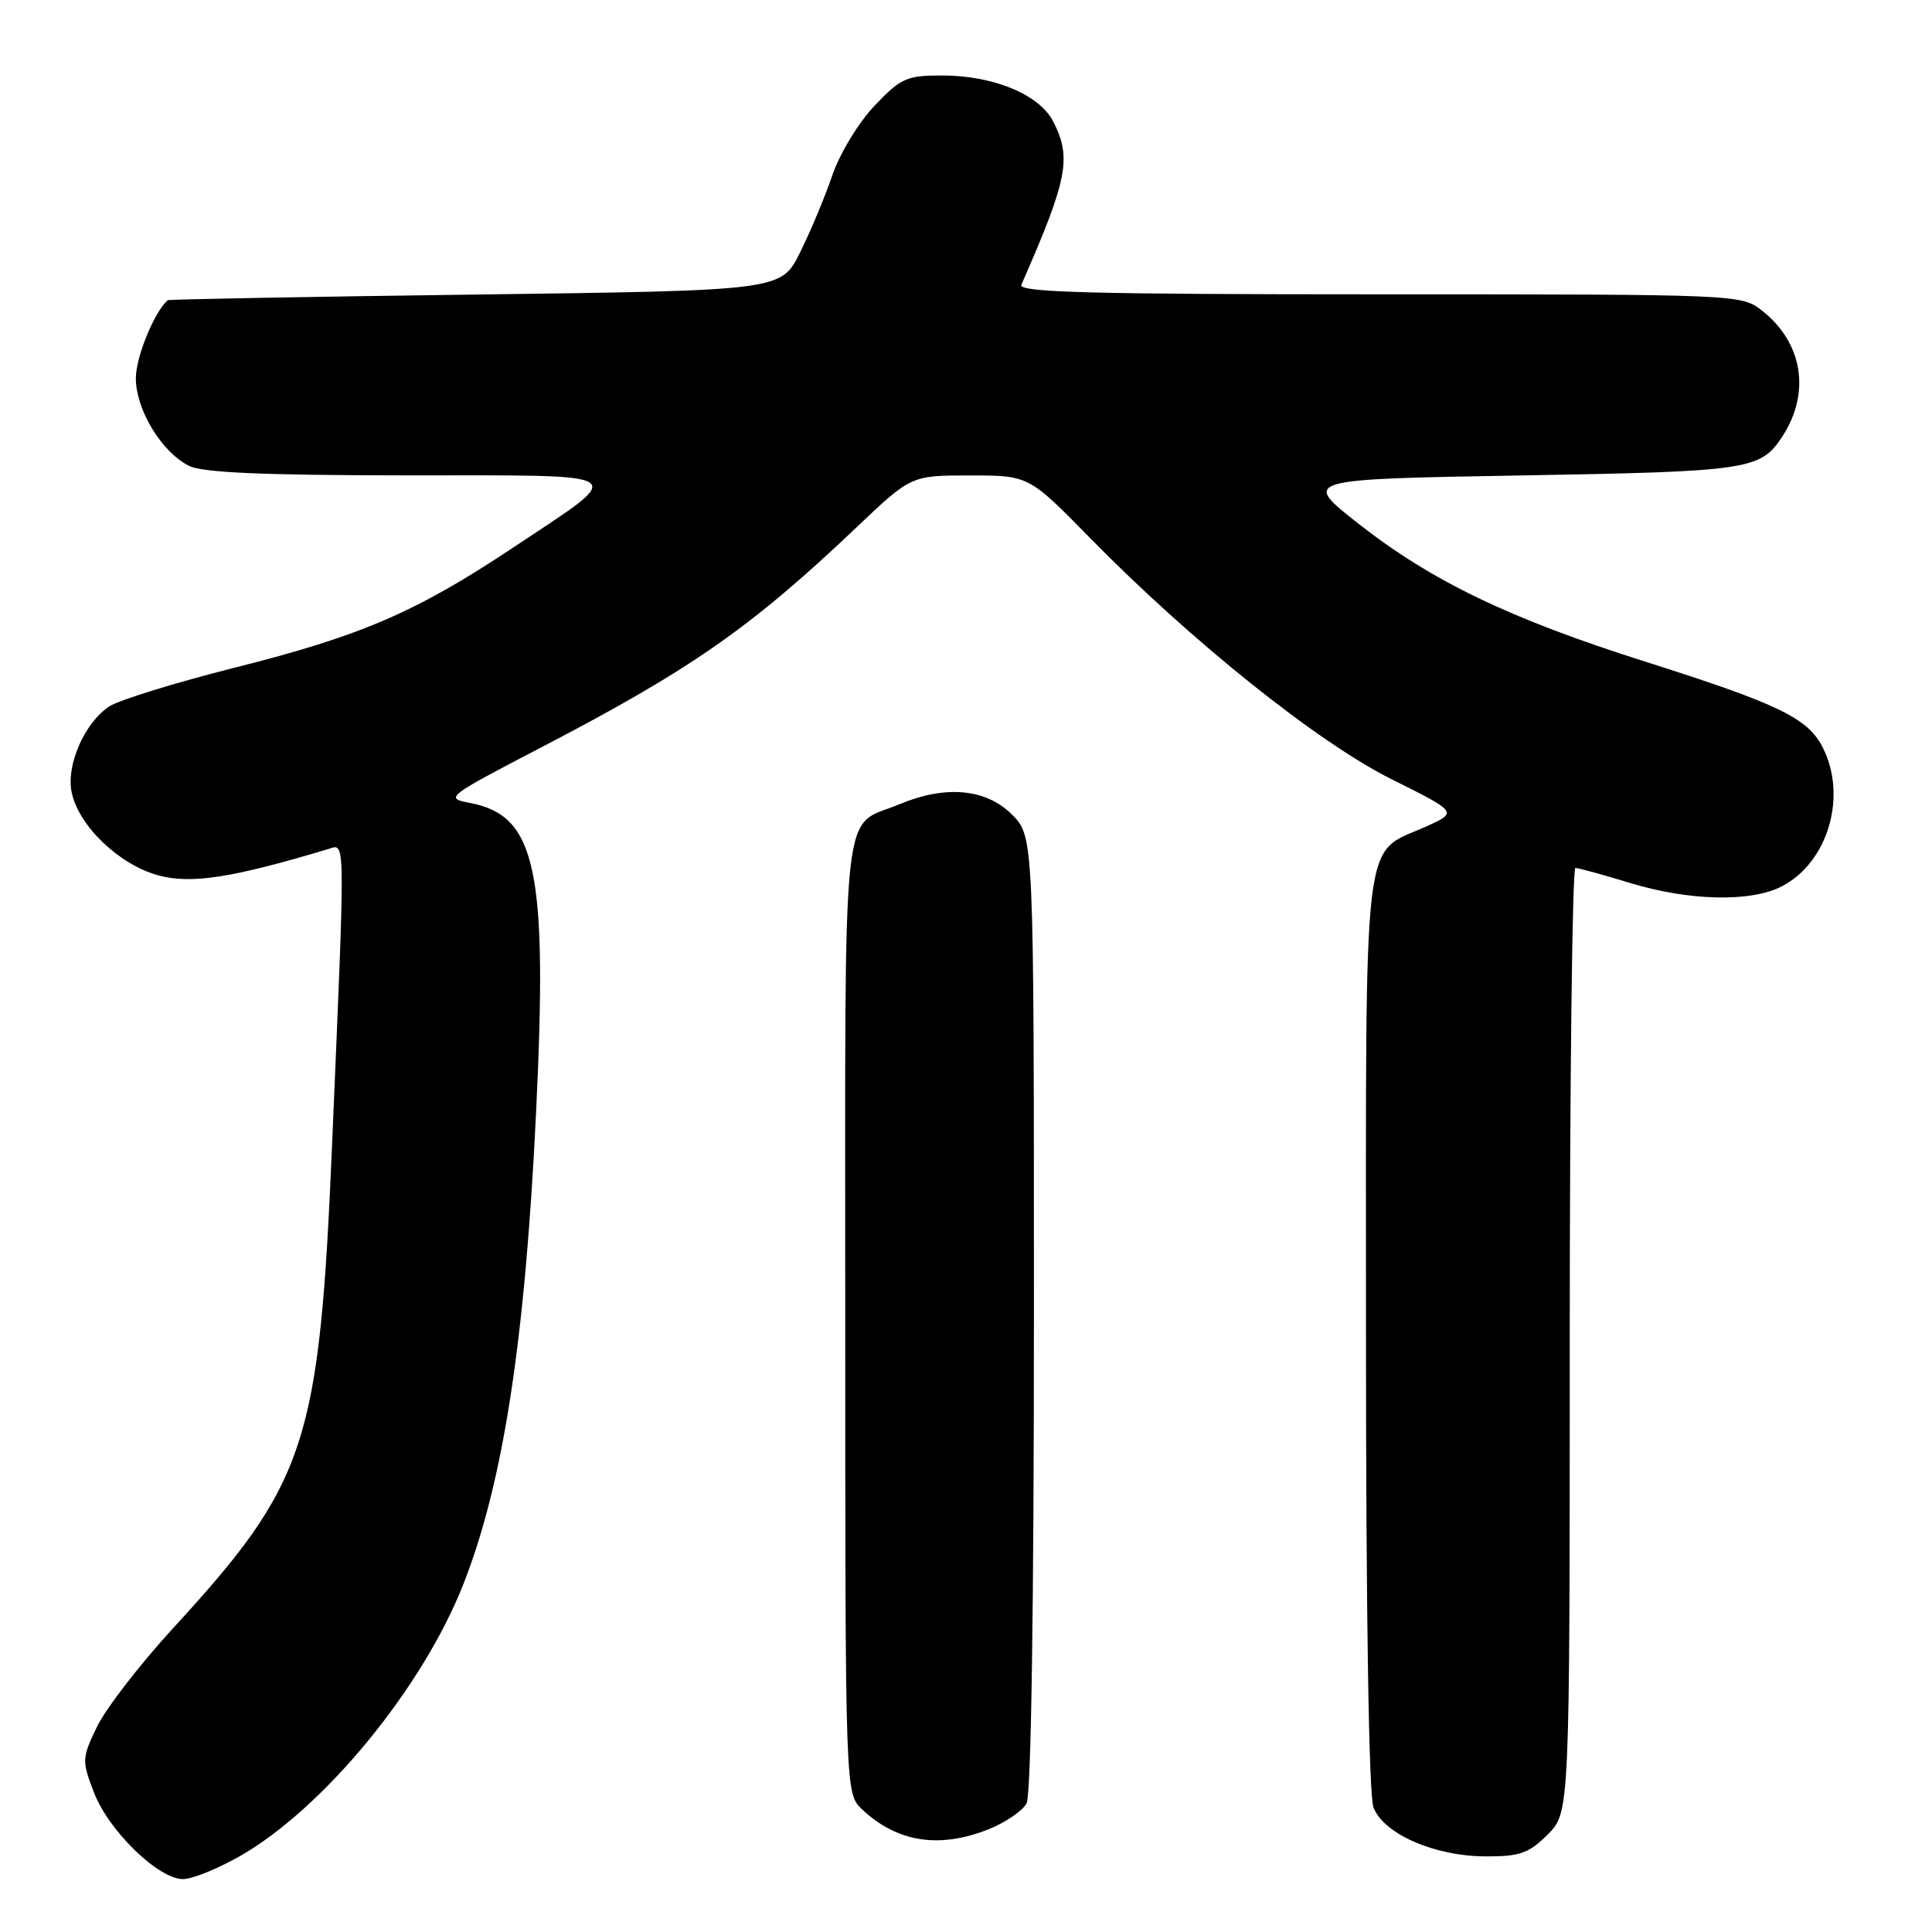 <?xml version="1.0" encoding="UTF-8" standalone="no"?>
<!DOCTYPE svg PUBLIC "-//W3C//DTD SVG 1.1//EN" "http://www.w3.org/Graphics/SVG/1.1/DTD/svg11.dtd" >
<svg xmlns="http://www.w3.org/2000/svg" xmlns:xlink="http://www.w3.org/1999/xlink" version="1.1" viewBox="0 0 256 256">
 <g >
 <path fill="currentColor"
d=" M 31.84 245.92 C 42.94 239.55 55.99 223.66 61.39 209.93 C 66.68 196.49 69.57 177.73 71.03 147.46 C 72.59 115.19 71.06 108.04 62.25 106.39 C 58.91 105.76 59.14 105.58 71.66 99.06 C 91.56 88.71 99.49 83.18 113.49 69.88 C 120.73 63.00 120.73 63.00 128.52 63.00 C 136.31 63.00 136.31 63.00 144.41 71.26 C 157.86 84.98 174.60 98.37 184.39 103.25 C 193.16 107.62 193.16 107.62 189.01 109.50 C 180.41 113.37 181.00 108.46 181.00 176.57 C 181.00 214.05 181.38 237.86 181.99 239.48 C 183.33 243.01 190.06 245.95 196.83 245.98 C 201.40 246.00 202.57 245.58 205.08 243.08 C 208.00 240.15 208.00 240.15 208.00 177.58 C 208.00 143.16 208.34 115.00 208.75 115.01 C 209.16 115.01 212.43 115.91 216.00 117.00 C 223.80 119.38 232.00 119.57 236.09 117.45 C 242.25 114.27 244.83 105.43 241.48 98.96 C 239.50 95.13 235.56 93.24 218.00 87.67 C 200.04 81.98 189.70 77.00 180.00 69.39 C 172.50 63.50 172.50 63.50 201.50 63.00 C 231.87 62.48 233.30 62.26 236.20 57.79 C 239.94 52.01 238.87 45.40 233.49 41.17 C 230.75 39.01 230.45 39.00 182.76 39.00 C 144.75 39.00 134.90 38.74 135.33 37.75 C 141.49 23.71 142.03 20.90 139.54 16.07 C 137.69 12.51 131.62 10.00 124.82 10.00 C 120.14 10.00 119.36 10.35 115.89 14.00 C 113.77 16.22 111.29 20.32 110.29 23.22 C 109.31 26.10 107.38 30.71 106.00 33.47 C 103.50 38.50 103.50 38.50 63.00 39.03 C 40.73 39.32 22.38 39.66 22.24 39.78 C 20.48 41.25 18.01 47.28 18.00 50.10 C 18.00 54.28 21.39 59.88 25.03 61.72 C 26.82 62.63 34.79 62.97 53.87 62.99 C 84.34 63.00 83.35 62.33 68.02 72.54 C 55.11 81.13 47.88 84.25 31.02 88.49 C 23.21 90.46 15.78 92.76 14.50 93.59 C 11.18 95.77 8.72 101.44 9.51 105.06 C 10.49 109.52 15.85 114.61 21.01 116.00 C 25.34 117.17 30.84 116.31 43.50 112.50 C 45.80 111.80 45.77 110.06 44.01 151.50 C 42.32 191.43 40.67 196.43 22.83 215.86 C 18.51 220.58 14.02 226.39 12.87 228.77 C 10.85 232.95 10.83 233.27 12.44 237.49 C 14.38 242.57 20.99 249.00 24.25 248.99 C 25.49 248.99 28.90 247.60 31.84 245.92 Z  M 131.01 242.38 C 133.24 241.49 135.50 239.94 136.03 238.95 C 136.63 237.83 137.00 212.91 137.00 173.99 C 137.00 110.85 137.00 110.85 134.08 107.92 C 130.66 104.51 125.31 104.01 119.25 106.54 C 111.35 109.84 112.00 103.79 112.00 174.48 C 112.00 237.65 112.00 237.65 114.25 239.77 C 118.89 244.12 124.47 244.99 131.01 242.38 Z "/>
</g>
</svg>